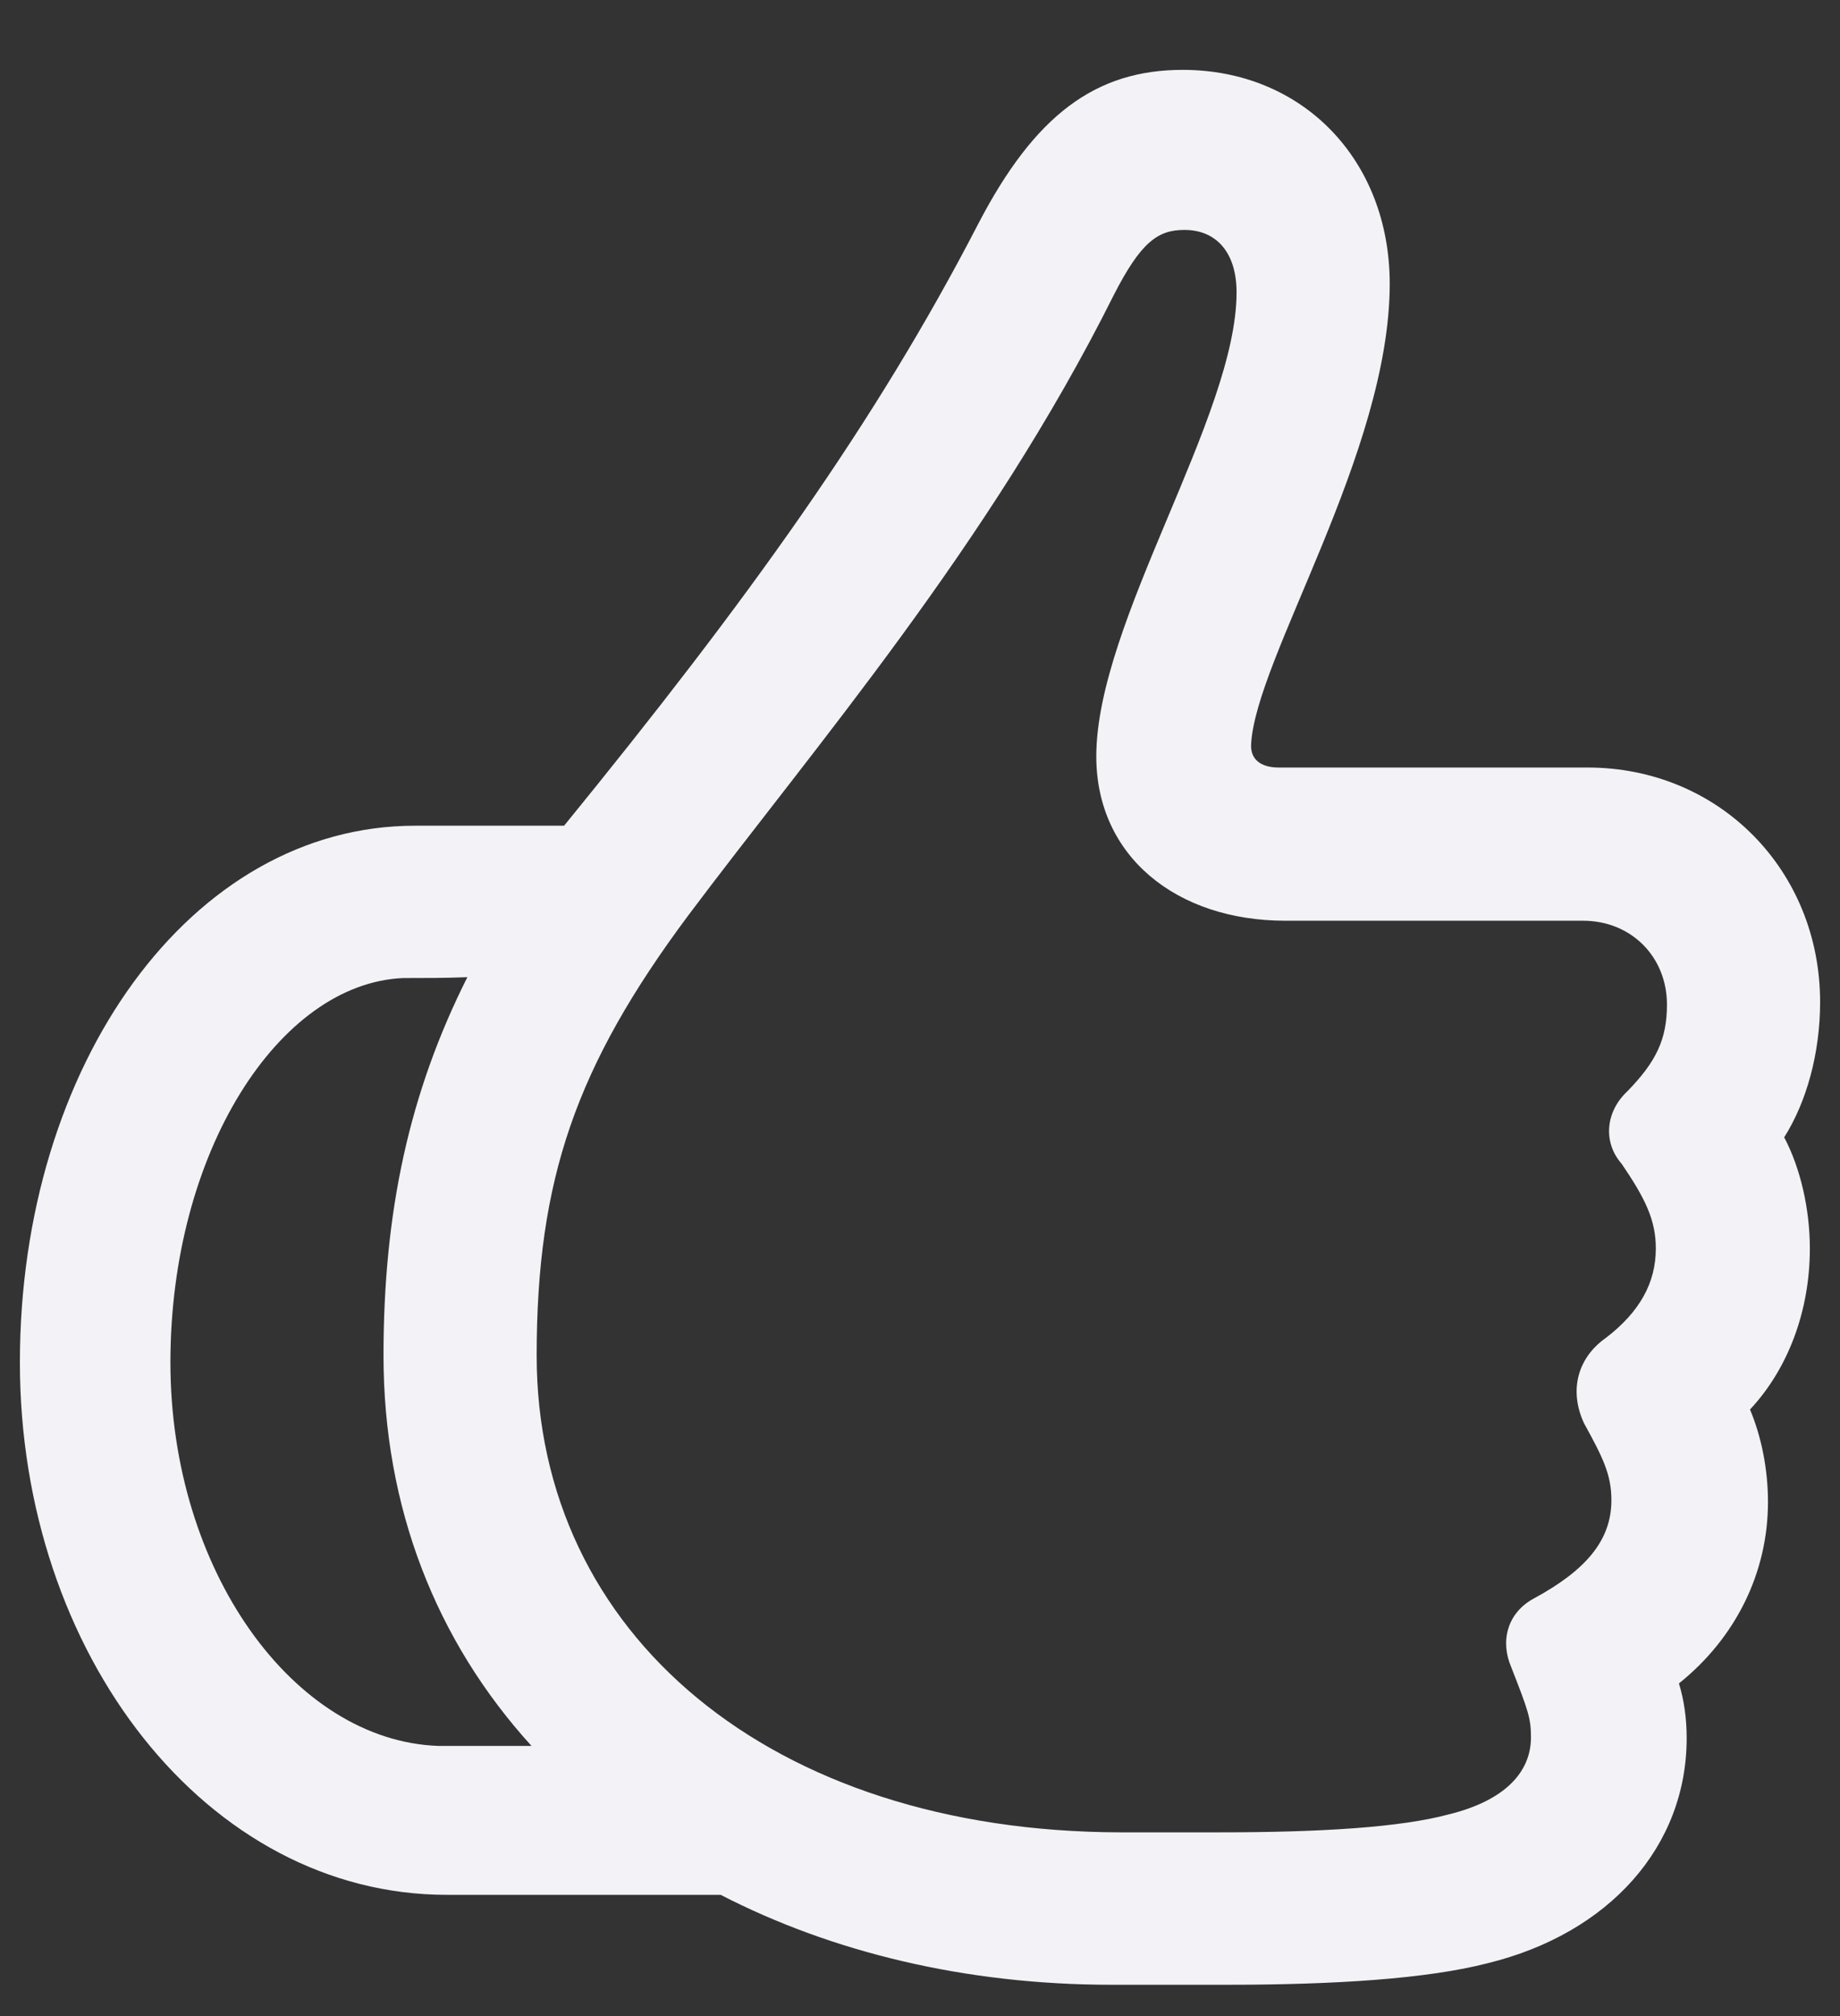 <svg width="21" height="23" viewBox="0 0 21 23" fill="none" xmlns="http://www.w3.org/2000/svg">
<rect x="0" y="0" width="21" height="23" fill="#333333" stroke="none"/>
<path d="M0.227 15.543C0.227 18.873 2.365 21.617 5.1 21.617H8.225C9.494 22.271 11.018 22.643 12.688 22.643H14.006C15.246 22.643 16.291 22.574 16.975 22.398C18.371 22.057 19.25 21.061 19.25 19.83C19.25 19.605 19.221 19.4 19.162 19.205C19.807 18.688 20.178 17.945 20.178 17.135C20.178 16.754 20.1 16.383 19.973 16.08C20.412 15.611 20.656 14.947 20.656 14.244C20.656 13.795 20.549 13.326 20.363 12.975C20.617 12.574 20.773 12.018 20.773 11.432C20.773 9.928 19.621 8.756 18.117 8.756H14.592C14.396 8.756 14.27 8.668 14.279 8.492C14.328 7.516 15.861 5.162 15.861 3.238C15.861 1.822 14.865 0.797 13.498 0.797C12.502 0.797 11.809 1.314 11.164 2.555C9.992 4.82 8.547 6.832 6.438 9.42H4.738C2.18 9.42 0.227 12.145 0.227 15.543ZM6.125 15.465C6.125 13.453 6.574 12.164 7.854 10.445C9.289 8.531 11.281 6.227 12.707 3.375C13.02 2.76 13.215 2.623 13.518 2.623C13.879 2.623 14.113 2.877 14.113 3.336C14.113 4.752 12.512 7.096 12.512 8.629C12.512 9.771 13.43 10.504 14.67 10.504H18.068C18.615 10.504 19.025 10.914 19.025 11.461C19.025 11.861 18.898 12.115 18.576 12.447C18.322 12.682 18.293 13.033 18.508 13.277C18.781 13.678 18.898 13.922 18.898 14.244C18.898 14.635 18.713 14.967 18.332 15.26C18.01 15.484 17.902 15.855 18.078 16.236C18.293 16.627 18.391 16.822 18.391 17.115C18.391 17.574 18.098 17.916 17.502 18.238C17.199 18.404 17.121 18.727 17.248 19.02C17.443 19.518 17.473 19.605 17.473 19.82C17.473 20.221 17.17 20.543 16.535 20.699C15.988 20.846 15.09 20.904 13.918 20.904H12.785C8.791 20.895 6.125 18.639 6.125 15.465ZM1.945 15.543C1.945 13.141 3.186 11.217 4.602 11.158C4.846 11.158 5.09 11.158 5.334 11.148C4.67 12.467 4.377 13.824 4.377 15.465C4.377 17.193 4.973 18.717 6.066 19.918C5.715 19.918 5.363 19.918 5.002 19.918C3.352 19.859 1.945 17.916 1.945 15.543Z" fill="#F2F2F7"/>
</svg>
